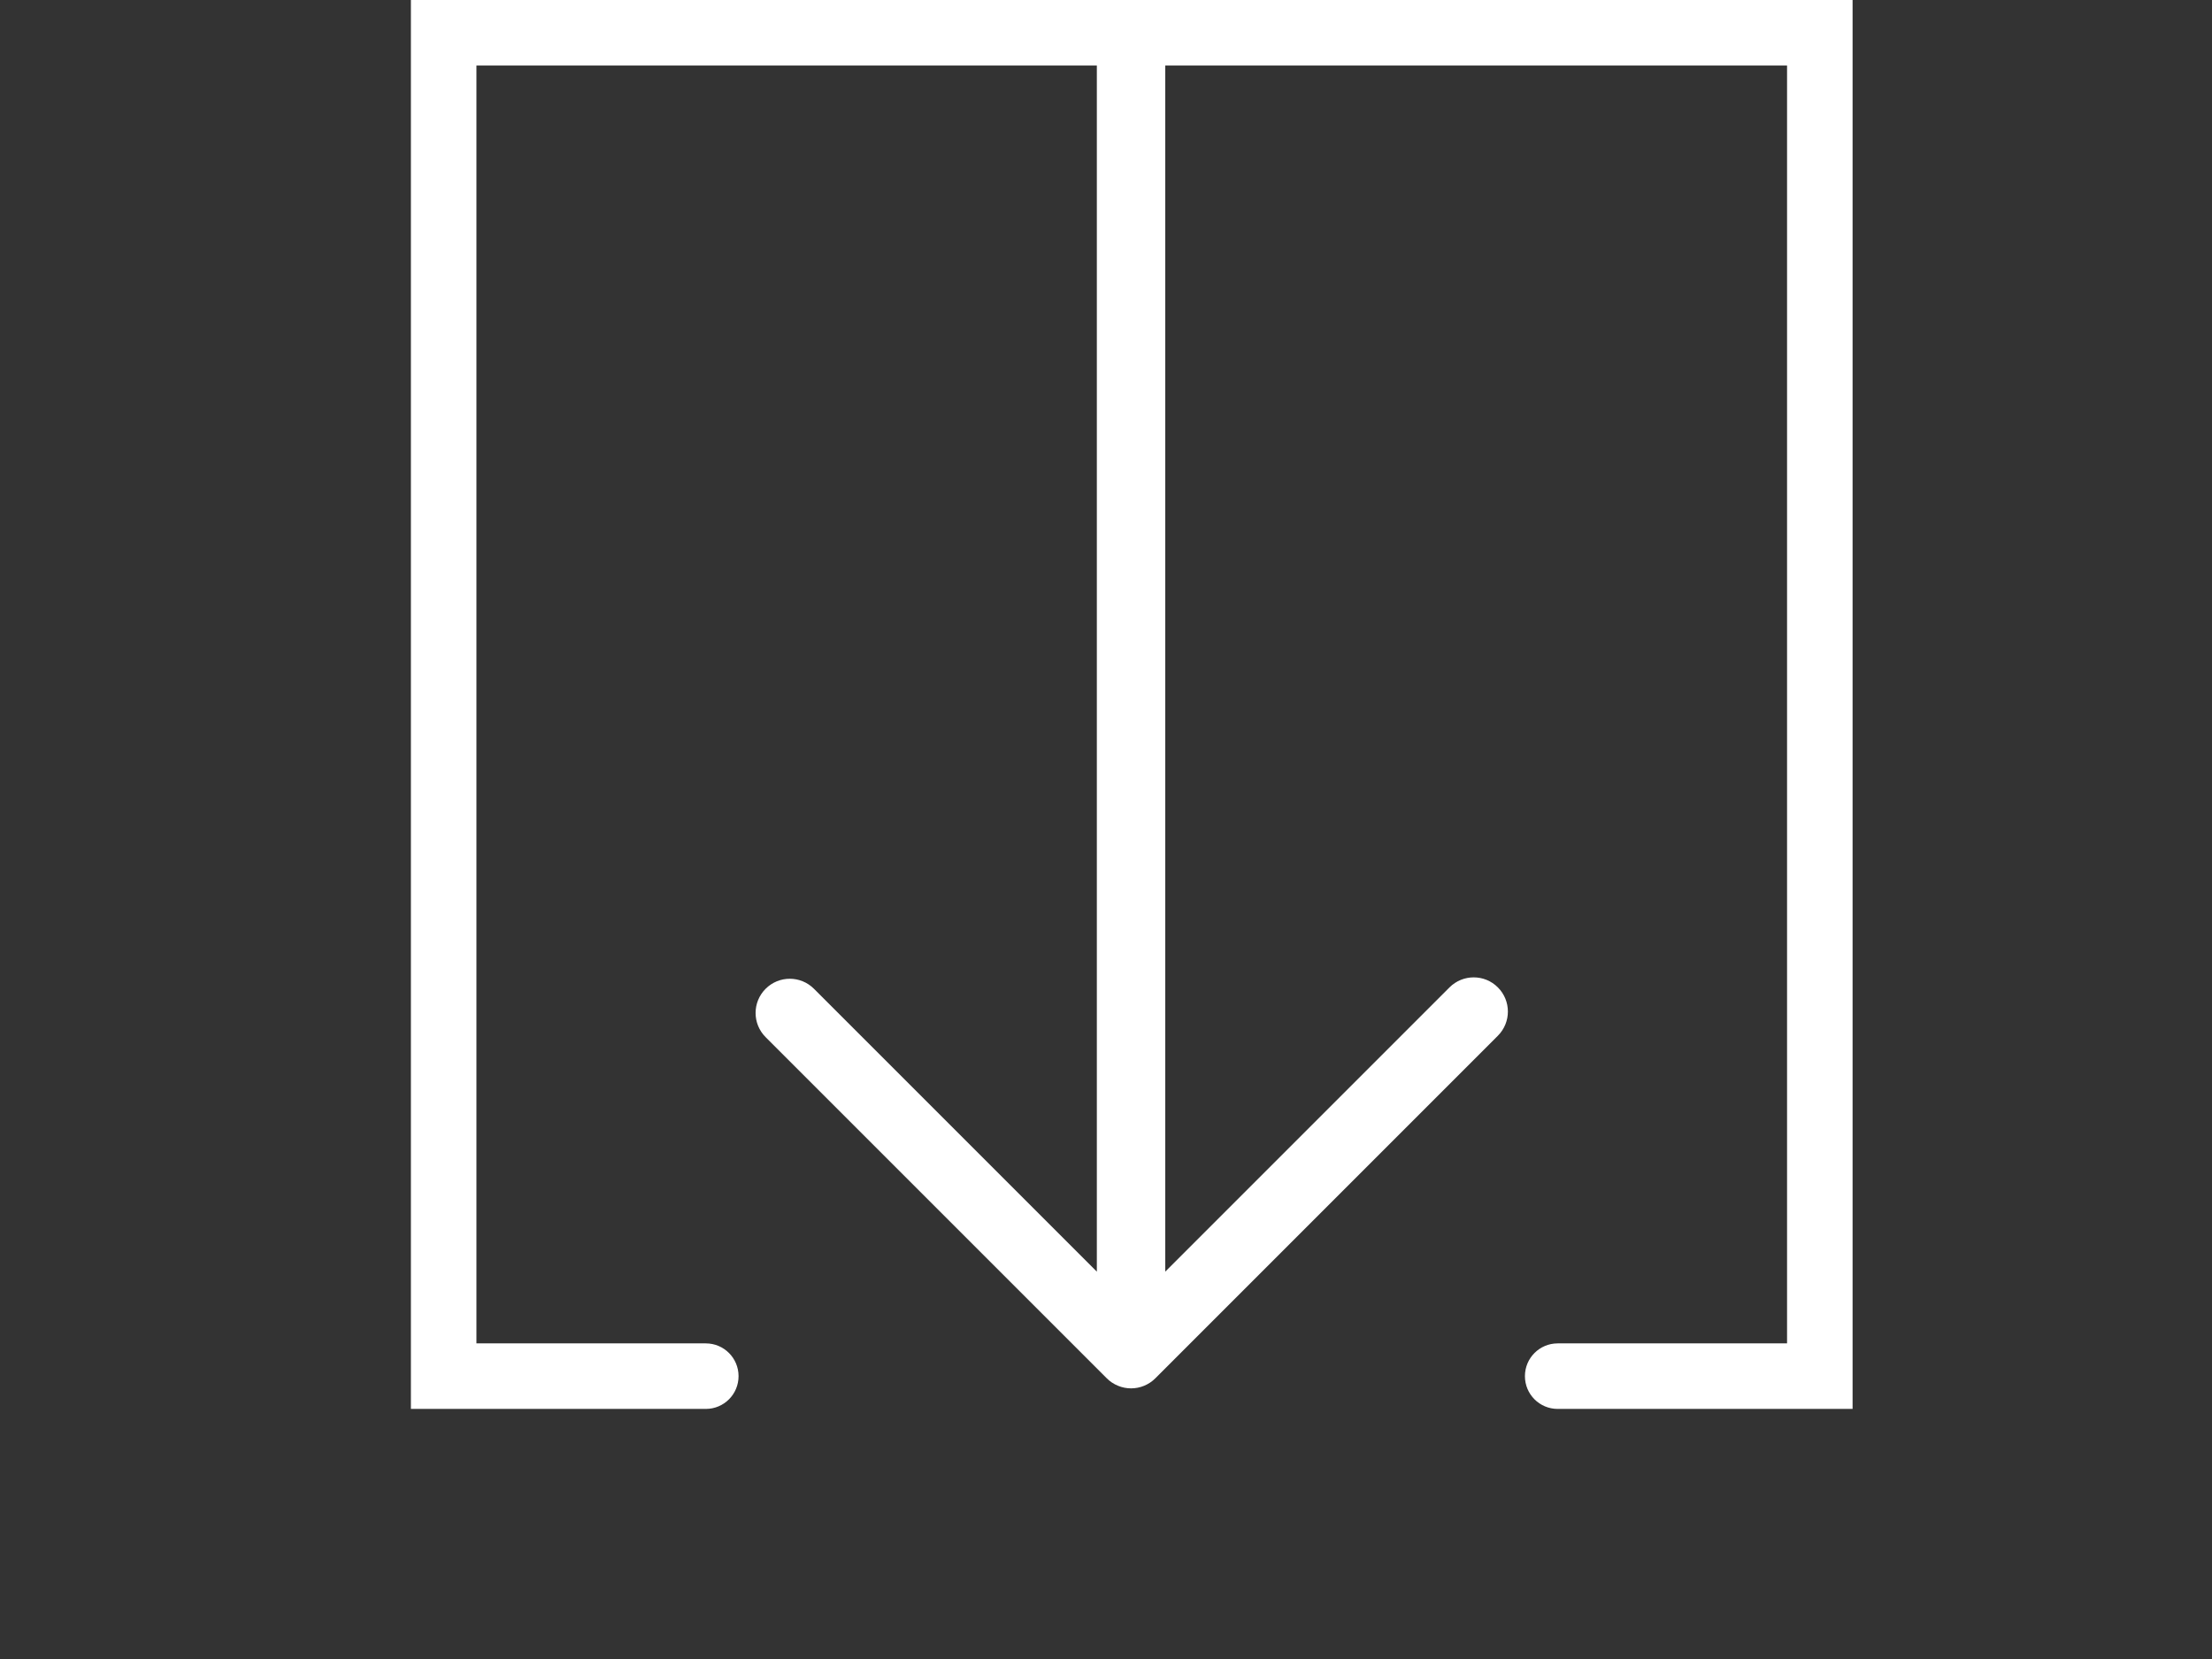 <svg id="ebre2zo8zegb1" xmlns="http://www.w3.org/2000/svg" xmlns:xlink="http://www.w3.org/1999/xlink" viewBox="0 0 640 480" shape-rendering="geometricPrecision" text-rendering="geometricPrecision" width="640" height="480"><rect x="0" y="0" width="640" height="480" fill="#333333" stroke="none"/><style><![CDATA[#ebre2zo8zegb3_to {animation: ebre2zo8zegb3_to__to 1000ms linear infinite normal forwards}@keyframes ebre2zo8zegb3_to__to { 0% {transform: translate(229.616px,25.947px);animation-timing-function: cubic-bezier(0.42,0,0.58,1)} 20% {transform: translate(229.616px,85.091px);animation-timing-function: cubic-bezier(0.42,0,0.58,1)} 40% {transform: translate(229.616px,25.947px);animation-timing-function: cubic-bezier(0.42,0,0.58,1)} 60% {transform: translate(229.616px,25.947px);animation-timing-function: cubic-bezier(0.42,0,0.58,1)} 80% {transform: translate(229.616px,85.091px);animation-timing-function: cubic-bezier(0.42,0,0.58,1)} 100% {transform: translate(229.616px,25.947px)} }]]></style><g id="ebre2zo8zegb2"><g id="ebre2zo8zegb3_to" transform="translate(229.616,25.947)"><path id="ebre2zo8zegb3" d="M-156.289,-225.836C-153.756,-225.836,-151.223,-226.805,-149.294,-228.735L-67.045,-310.984L-67.045,41.105C-67.045,46.576,-62.622,50.999,-57.151,50.999C-51.679,50.999,-47.257,46.576,-47.257,41.105L-47.257,-310.984L34.587,-229.14C38.455,-225.272,44.708,-225.272,48.577,-229.14C52.445,-233.009,52.445,-239.262,48.577,-243.13L-50.146,-341.853C-51.056,-342.773,-52.154,-343.495,-53.381,-344C-55.795,-344.999,-58.516,-344.999,-60.94,-344C-62.157,-343.495,-63.255,-342.763,-64.165,-341.853L-163.284,-242.725C-167.152,-238.856,-167.152,-232.603,-163.284,-228.735C-161.354,-226.795,-158.822,-225.836,-156.289,-225.836Z" transform="rotate(180) translate(-40.478,-31)" fill="rgb(255,255,255)" stroke="none" stroke-width="1"/></g><path id="ebre2zo8zegb4" d="M-22.822,-337.645C-28.064,-337.645,-32.302,-333.408,-32.302,-328.165C-32.302,-322.923,-28.064,-318.685,-22.822,-318.685L43.539,-318.685L43.539,51.039L-335.665,51.039L-335.665,-318.685L-269.304,-318.685C-264.062,-318.685,-259.824,-322.923,-259.824,-328.165C-259.824,-333.408,-264.062,-337.645,-269.304,-337.645L-354.625,-337.645L-354.625,69.999L62.499,69.999L62.499,-337.645L-22.822,-337.645Z" transform="matrix(-1 0 -0 -1 181.385 69.999)" fill="rgb(255,255,255)" stroke="none" stroke-width="1"/></g></svg>